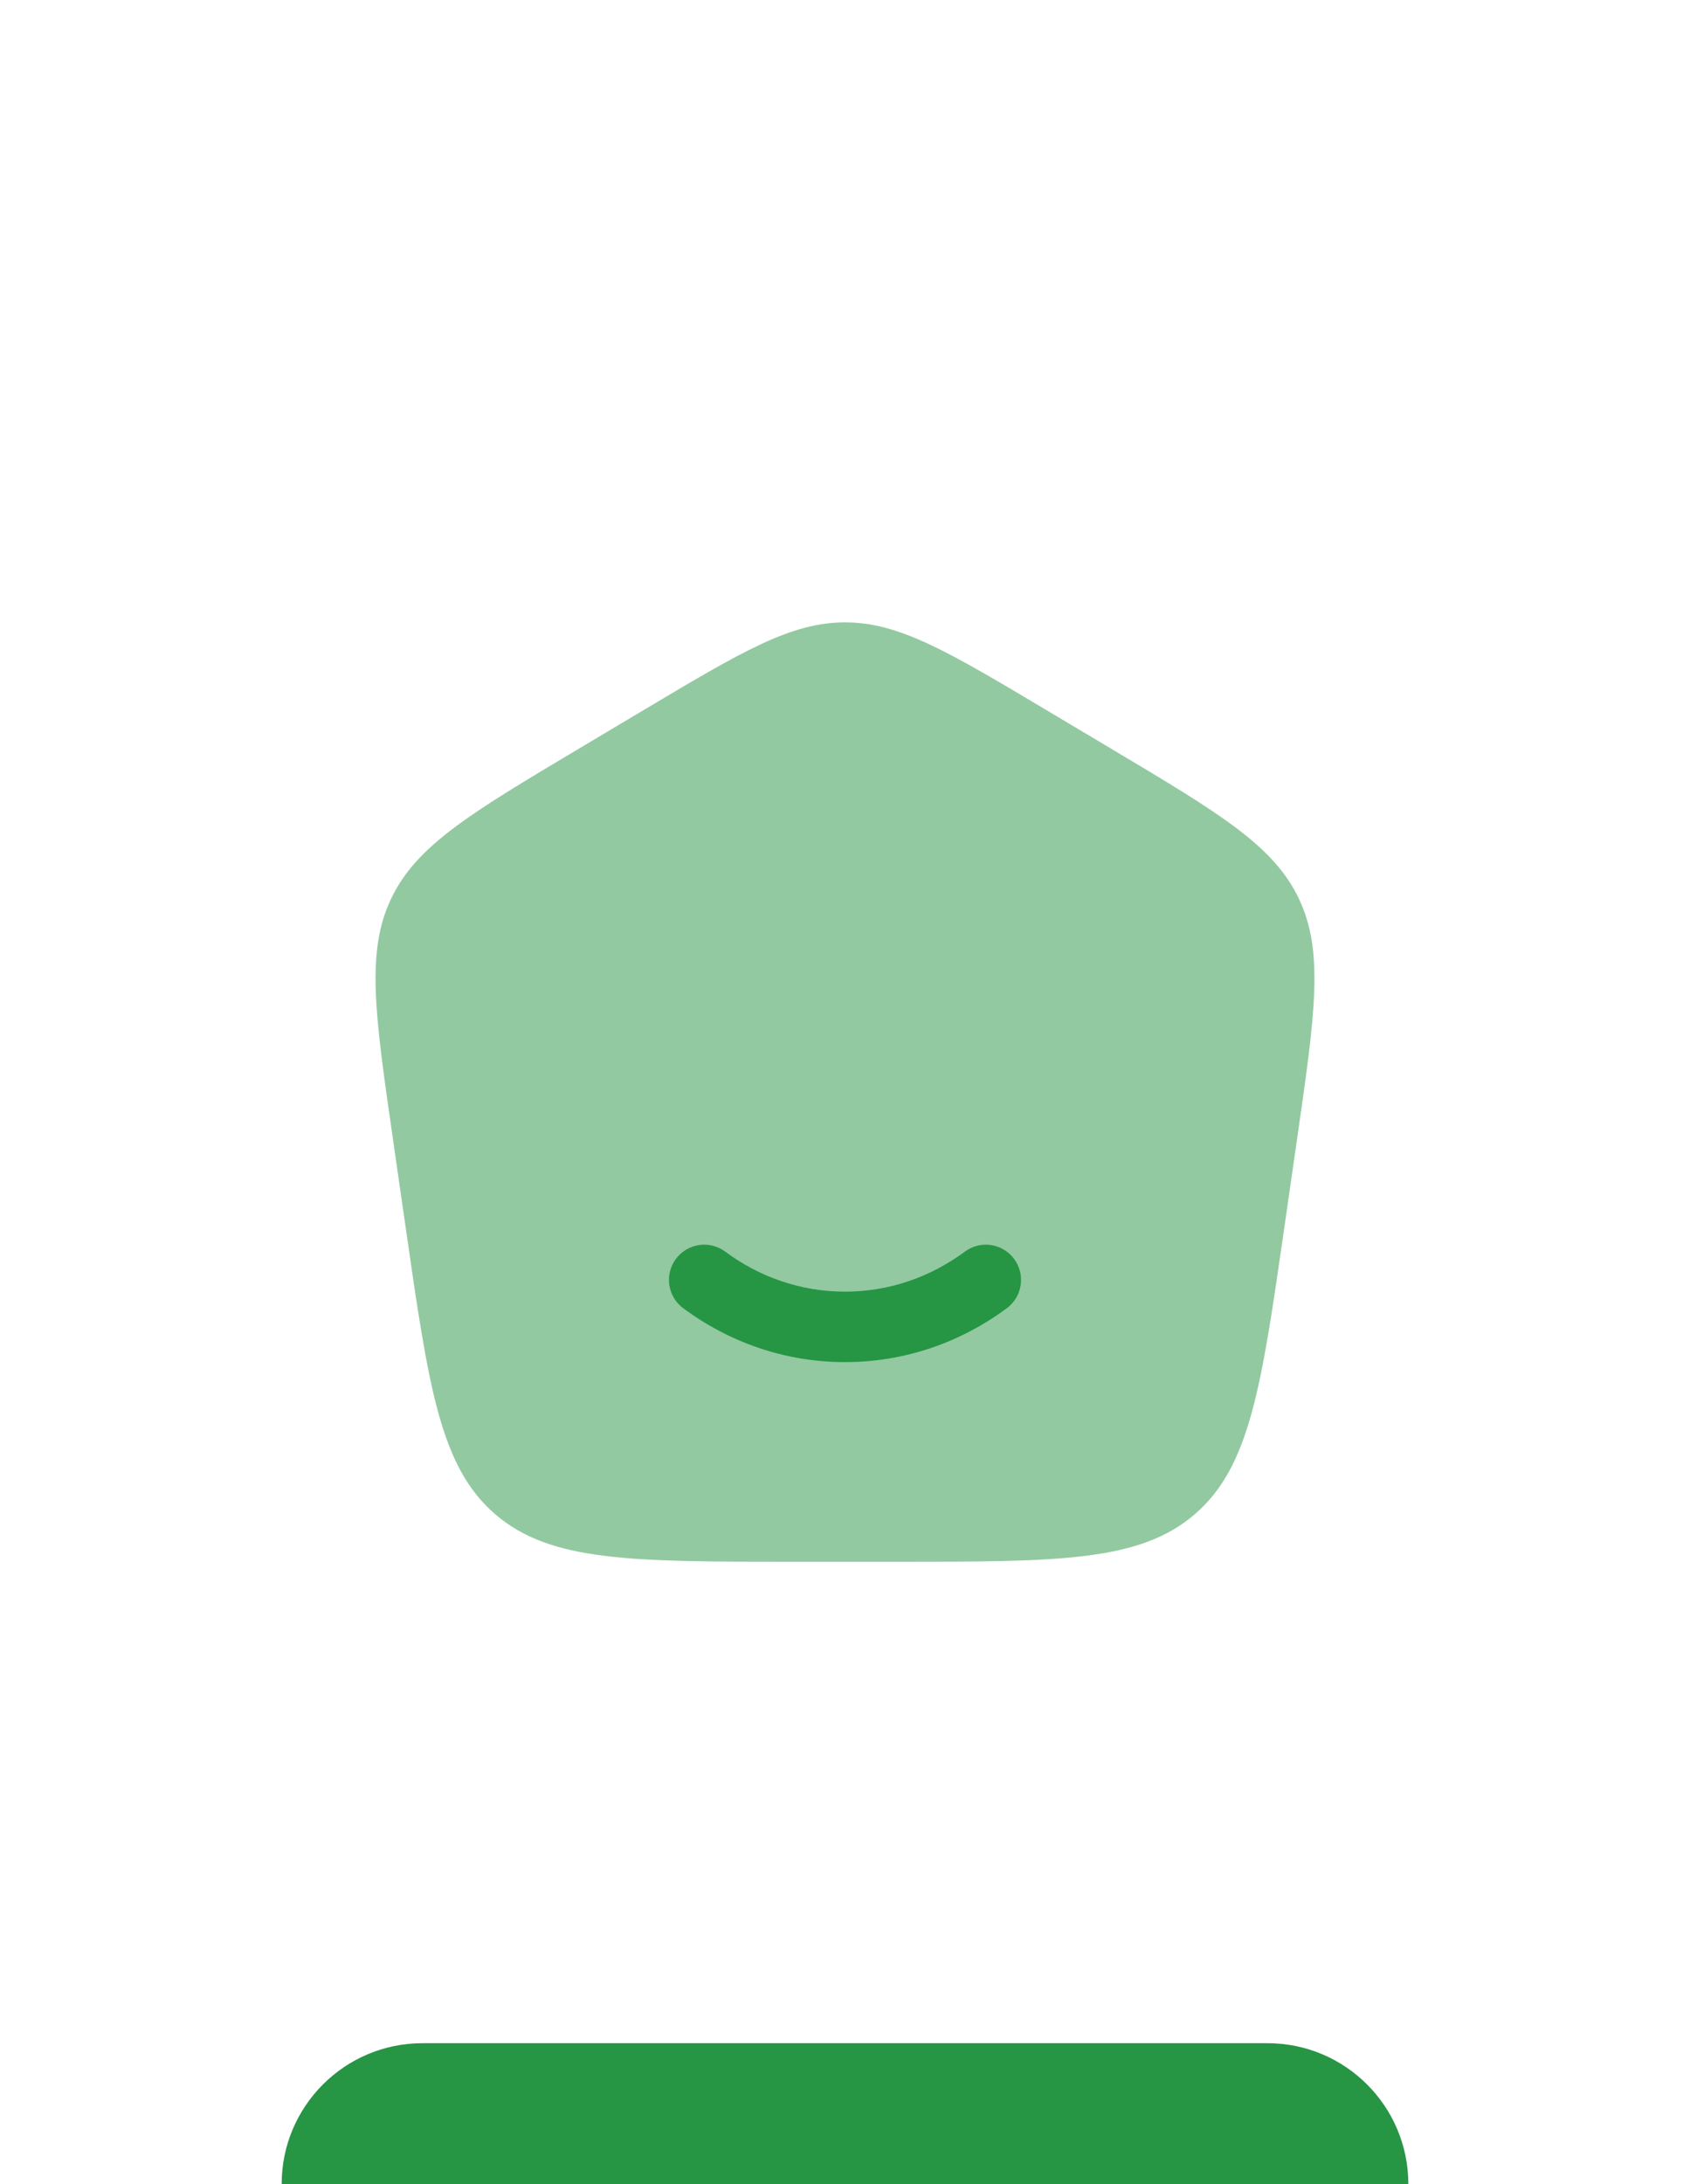 <svg width="48" height="62" viewBox="0 0 48 62" fill="none" xmlns="http://www.w3.org/2000/svg">
<path opacity="0.5" d="M22.525 44.333H25.475C30.07 44.333 32.368 44.333 33.935 42.984C35.501 41.635 35.826 39.377 36.476 34.86L36.476 34.86L36.848 32.277C37.354 28.761 37.607 27.003 36.886 25.5C36.166 23.997 34.632 23.083 31.564 21.256L29.718 20.156C26.932 18.496 25.539 17.667 24 17.667C22.461 17.667 21.068 18.496 18.282 20.156L16.436 21.256L16.436 21.256C13.368 23.083 11.834 23.997 11.114 25.5C10.393 27.003 10.646 28.761 11.152 32.277L11.524 34.86C12.174 39.377 12.499 41.635 14.065 42.984C15.632 44.333 17.93 44.333 22.525 44.333Z" fill="#269544"/>
<path d="M20.596 35.529C20.152 35.2 19.526 35.294 19.197 35.737C18.868 36.181 18.961 36.807 19.405 37.136C20.701 38.097 22.287 38.666 24 38.666C25.713 38.666 27.299 38.097 28.596 37.136C29.039 36.807 29.132 36.181 28.803 35.737C28.475 35.294 27.848 35.2 27.405 35.529C26.433 36.249 25.261 36.666 24 36.666C22.739 36.666 21.567 36.249 20.596 35.529Z" fill="#269544"/>
<path d="M8 62C8 59.791 9.791 58 12 58H36C38.209 58 40 59.791 40 62H8Z" fill="#269544"/>
</svg>
